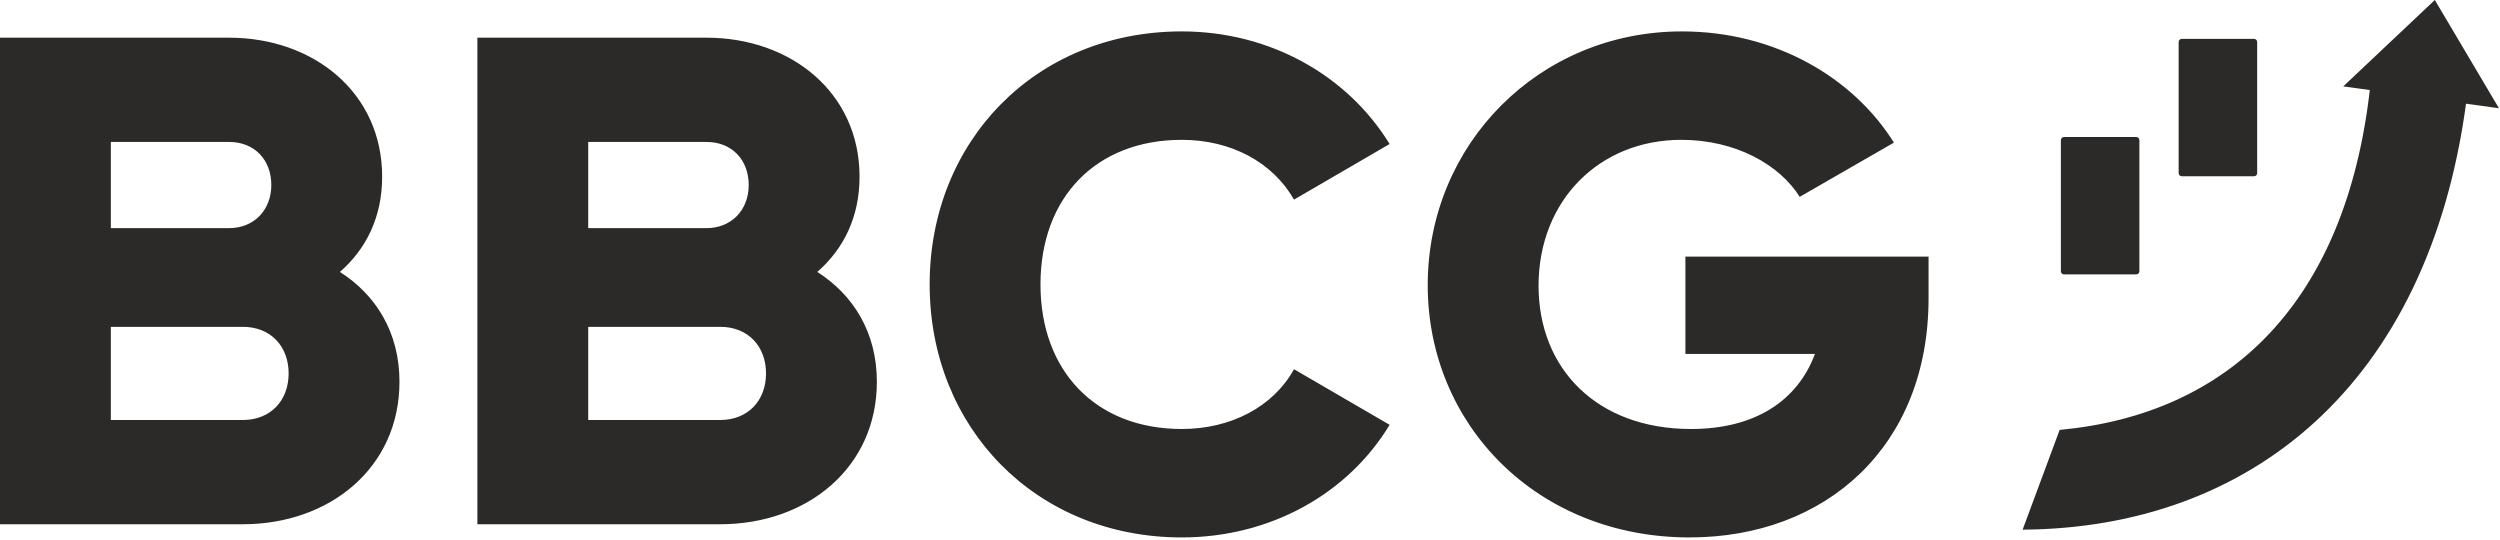 <?xml version="1.0" encoding="UTF-8"?>
<svg width="398px" height="86px" viewBox="0 0 398 86" version="1.1" xmlns="http://www.w3.org/2000/svg" xmlns:xlink="http://www.w3.org/1999/xlink">
    <!-- Generator: Sketch 46.2 (44496) - http://www.bohemiancoding.com/sketch -->
    <title>logo-black</title>
    <desc>Created with Sketch.</desc>
    <defs></defs>
    <g id="Logo" stroke="none" stroke-width="1" fill="none" fill-rule="evenodd">
        <path d="M188.143,85.558 C164.873,85.558 148,68.074 148,45.279 C148,22.484 164.873,5 188.143,5 C202.148,5 214.5,11.971 221.227,22.926 L206.008,31.779 C202.589,25.803 195.973,22.262 188.143,22.262 C174.468,22.262 165.645,31.447 165.645,45.279 C165.645,59.111 174.468,68.296 188.143,68.296 C195.973,68.296 202.7,64.755 206.008,58.779 L221.227,67.632 C214.61,78.587 202.259,85.558 188.143,85.558 Z M307.026,40.853 L307.026,47.492 C307.026,71.173 290.594,85.558 268.979,85.558 C244.717,85.558 227.293,67.632 227.293,45.39 C227.293,22.926 245.048,5 267.766,5 C282.544,5 295.006,12.303 301.512,22.705 L286.514,31.336 C283.316,26.246 276.368,22.262 267.656,22.262 C254.642,22.262 244.938,31.89 244.938,45.5 C244.938,58.668 254.201,68.296 269.2,68.296 C279.456,68.296 286.183,63.759 288.94,56.345 L268.317,56.345 L268.317,40.853 L307.026,40.853 Z M54.112,43.291 C59.847,46.943 63.596,52.918 63.596,60.775 C63.596,74.496 52.458,83.46 38.673,83.46 L0,83.46 L0,6 L36.467,6 C49.922,6 60.839,14.742 60.839,28.131 C60.839,34.549 58.303,39.64 54.112,43.291 Z M36.467,22.598 L17.645,22.598 L17.645,36.32 L36.467,36.32 C40.437,36.32 43.194,33.443 43.194,29.459 C43.194,25.476 40.548,22.598 36.467,22.598 Z M38.673,66.861 C43.084,66.861 45.951,63.763 45.951,59.447 C45.951,55.132 43.084,52.033 38.673,52.033 L17.645,52.033 L17.645,66.861 L38.673,66.861 Z M130.112,43.291 C135.847,46.943 139.596,52.918 139.596,60.775 C139.596,74.496 128.458,83.46 114.673,83.46 L76,83.46 L76,6 L112.467,6 C125.922,6 136.839,14.742 136.839,28.131 C136.839,34.549 134.303,39.64 130.112,43.291 Z M112.467,22.598 L93.645,22.598 L93.645,36.32 L112.467,36.32 C116.437,36.32 119.194,33.443 119.194,29.459 C119.194,25.476 116.548,22.598 112.467,22.598 Z M114.673,66.861 C119.084,66.861 121.951,63.763 121.951,59.447 C121.951,55.132 119.084,52.033 114.673,52.033 L93.645,52.033 L93.645,66.861 L114.673,66.861 Z M328.591,21.812 L340.091,21.812 C340.367,21.812 340.591,22.035 340.591,22.312 L340.591,43.187 C340.591,43.463 340.367,43.687 340.091,43.687 L328.591,43.687 C328.315,43.687 328.091,43.463 328.091,43.187 L328.091,22.312 C328.091,22.035 328.315,21.812 328.591,21.812 Z M347.341,6.187 L358.841,6.187 C359.117,6.187 359.341,6.41 359.341,6.687 L359.341,27.562 C359.341,27.838 359.117,28.062 358.841,28.062 L347.341,28.062 C347.065,28.062 346.841,27.838 346.841,27.562 L346.841,6.687 C346.841,6.41 347.065,6.187 347.341,6.187 Z M322,84.323 C325.931,73.735 327.897,68.441 327.897,68.441 C355.151,65.907 373.407,47.911 377.272,14.336 L373.051,13.748 L387.624,0 L397.836,17.234 L392.59,16.505 C386.522,61.283 358.244,84.074 322,84.323 Z" id="logo-black" fill="#2B2A29"></path>
    </g>
</svg>